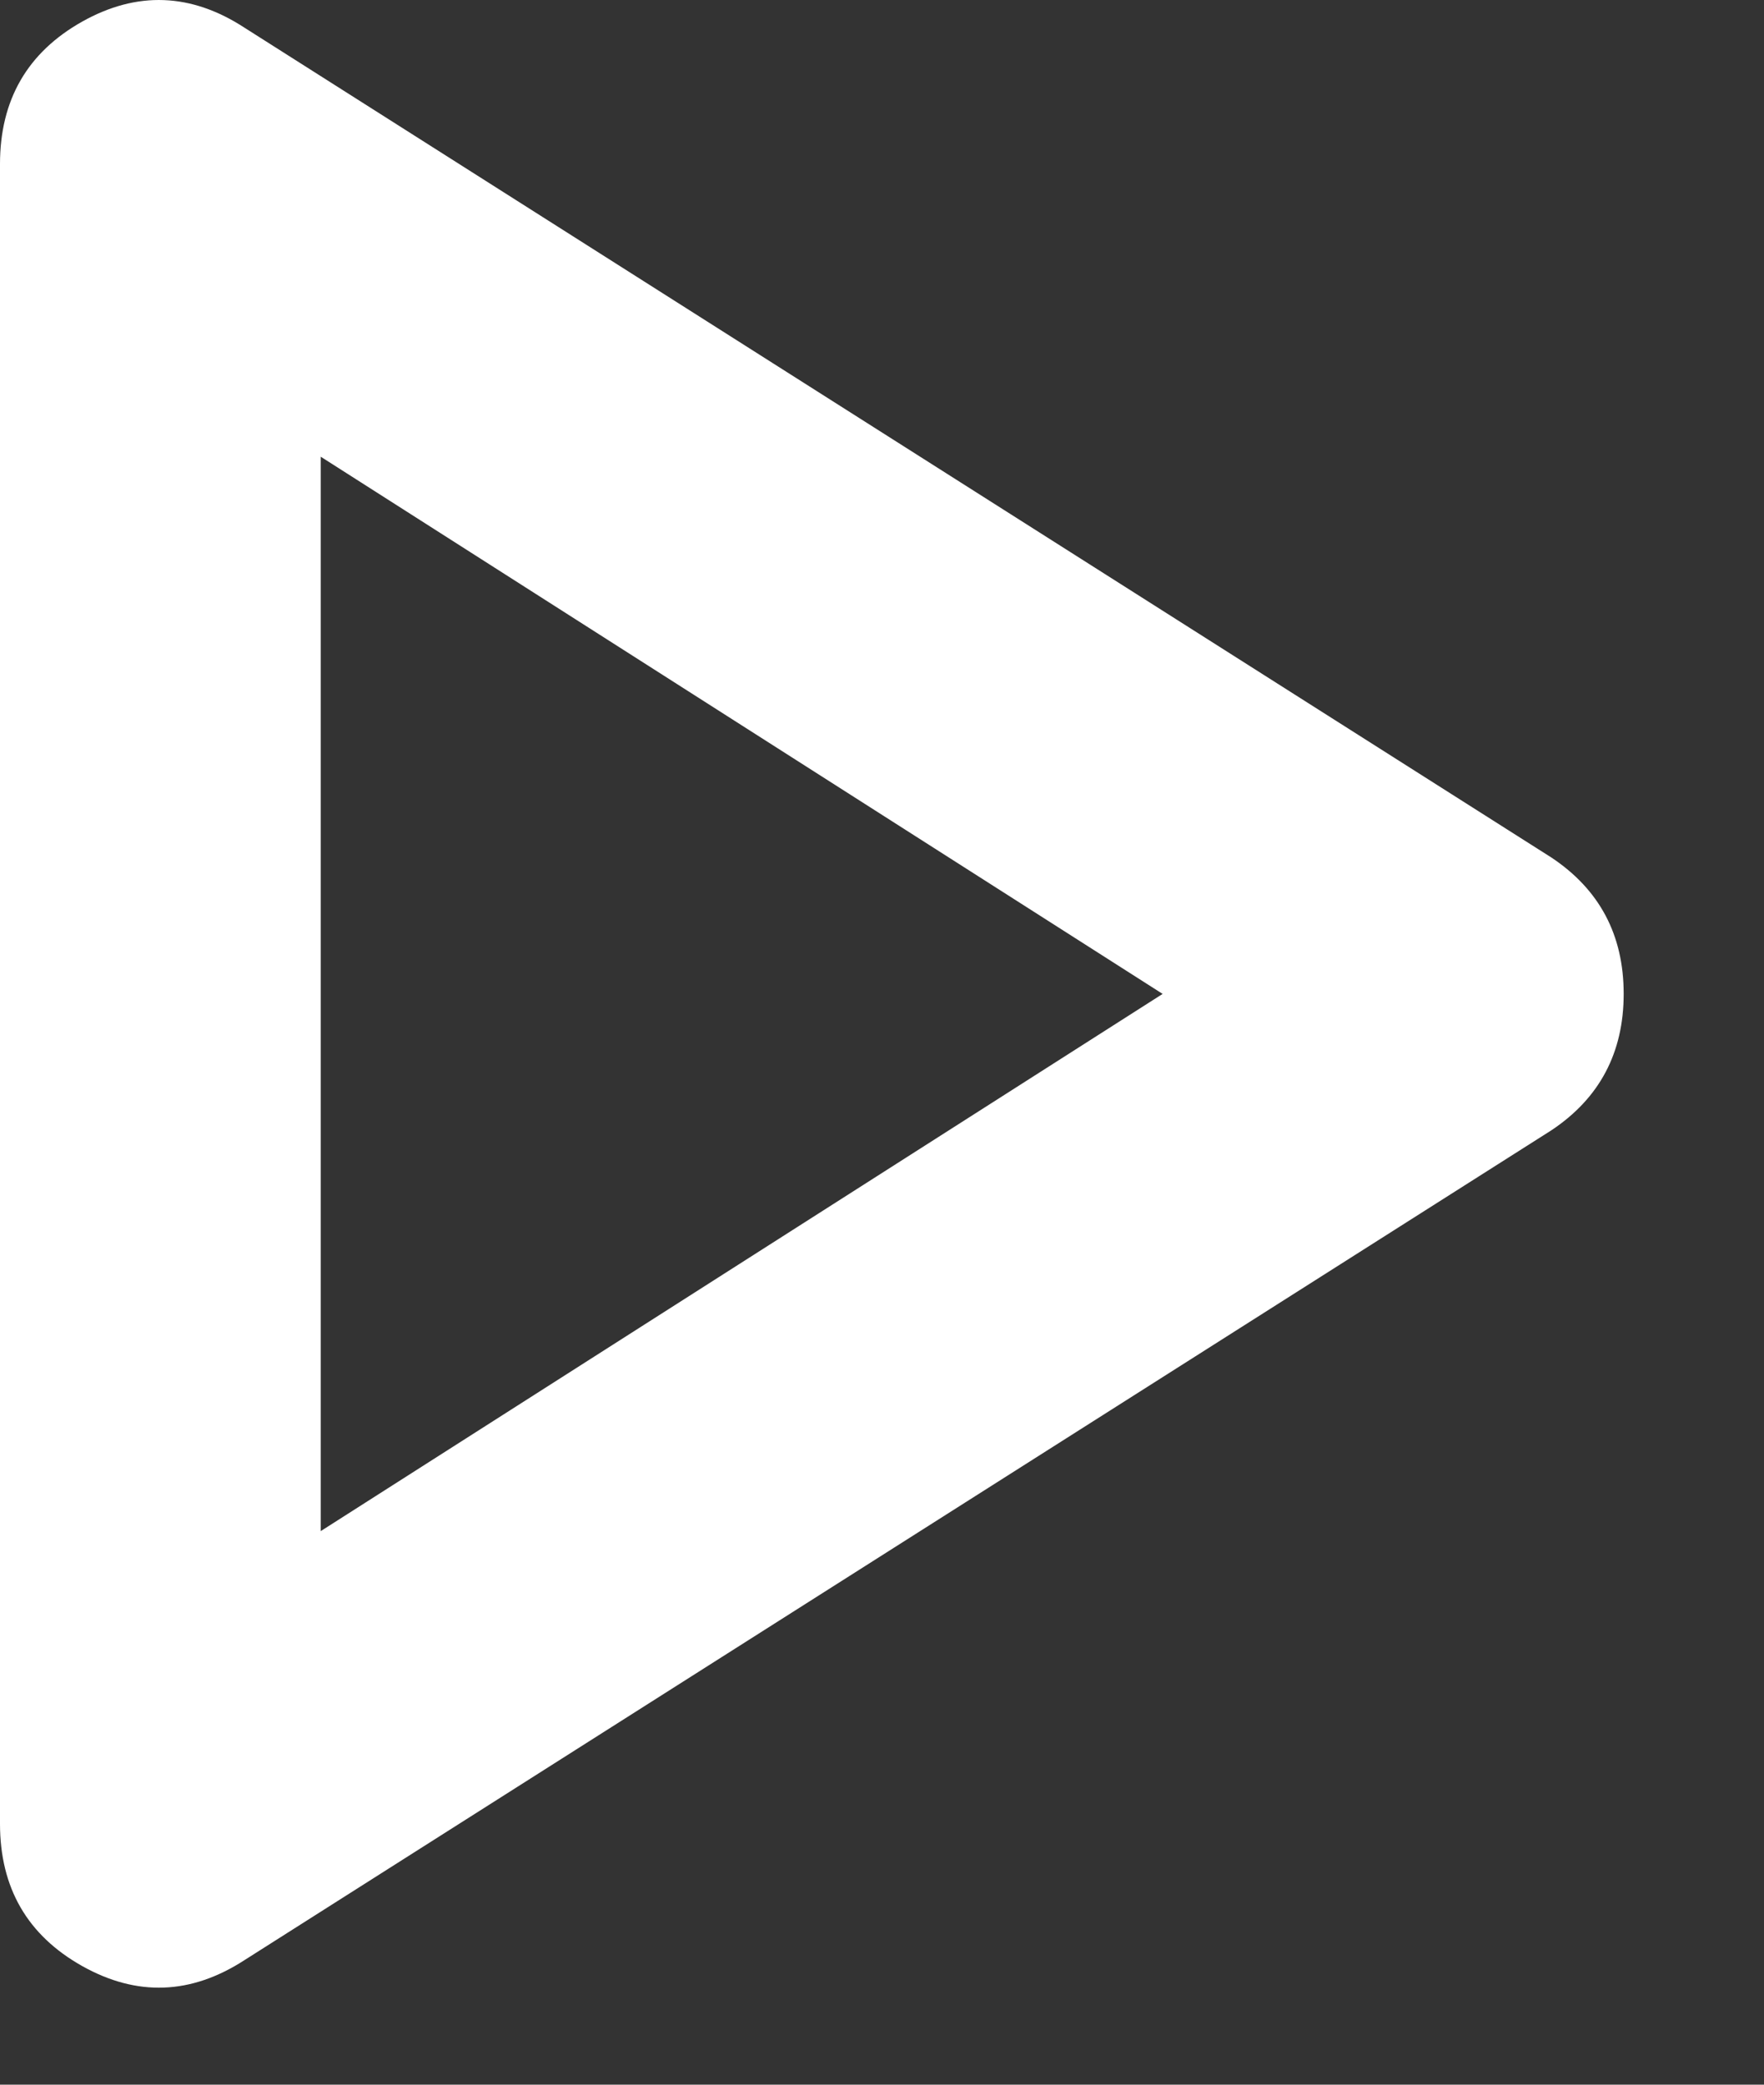<svg width="11" height="13" viewBox="0 0 11 13" fill="none" xmlns="http://www.w3.org/2000/svg">
<rect x="0" y="0" width="11" height="13" fill="#333333" stroke="none"/>
<path d="M1.525 12.223C1.192 12.439 0.854 12.452 0.512 12.26C0.171 12.068 0 11.773 0 11.373V1.023C0 0.623 0.171 0.327 0.512 0.135C0.854 -0.057 1.192 -0.044 1.525 0.173L9.675 5.348C9.975 5.548 10.125 5.831 10.125 6.198C10.125 6.564 9.975 6.848 9.675 7.048L1.525 12.223ZM2 9.548L7.25 6.198L2 2.848V9.548Z" fill="white"/>
</svg>

